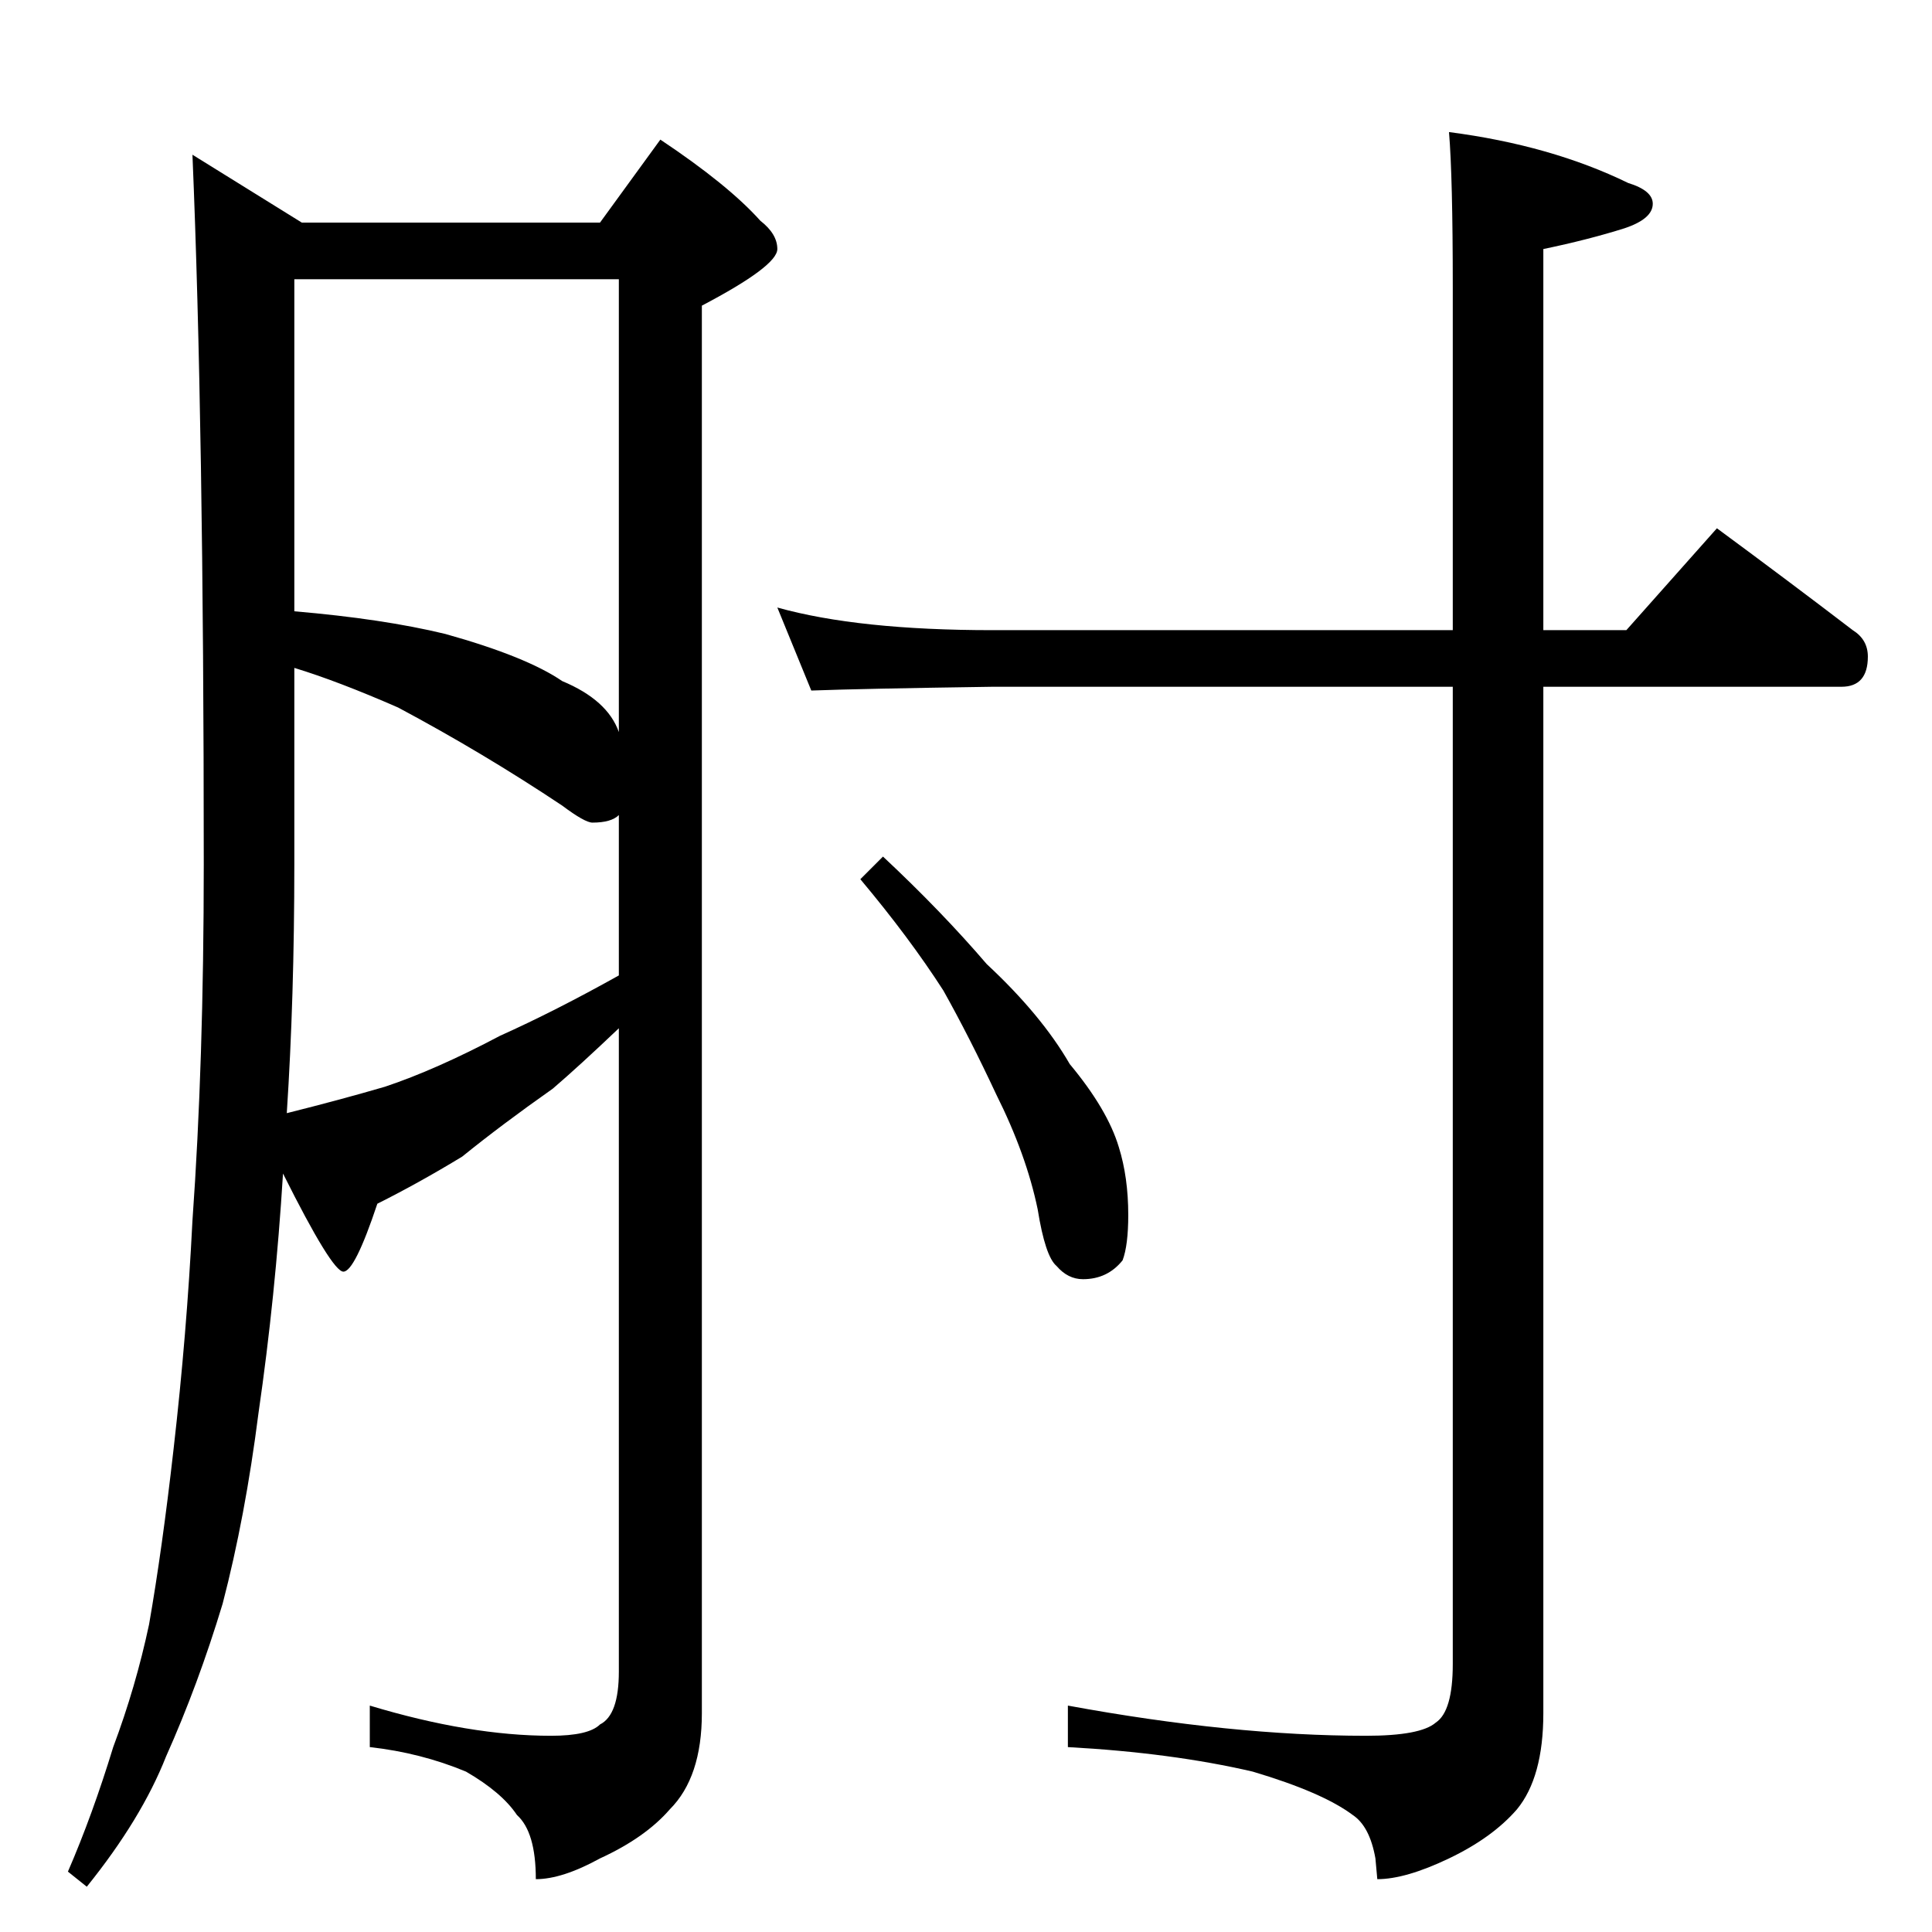 <?xml version="1.0" standalone="no"?>
<!DOCTYPE svg PUBLIC "-//W3C//DTD SVG 1.1//EN" "http://www.w3.org/Graphics/SVG/1.1/DTD/svg11.dtd" >
<svg xmlns="http://www.w3.org/2000/svg" xmlns:xlink="http://www.w3.org/1999/xlink" version="1.1" viewBox="0 -204 1024 1024">
  <g transform="matrix(1 0 0 -1 0 820)">
   <path fill="currentColor"
d="M102 942l58 -36h158l32 44q36 -24 53 -43q9 -7 9 -15q0 -9 -40 -30v-746q0 -34 -17 -51q-13 -15 -37 -26q-20 -11 -34 -11q0 25 -10 34q-8 12 -27 23q-24 10 -51 13v22q53 -16 96 -16q20 0 26 6q10 5 10 28v341q-21 -20 -35 -32q-27 -19 -48 -36q-23 -14 -45 -25
q-12 -36 -18 -36t-32 52q-4 -65 -13 -127q-7 -55 -19 -101q-13 -43 -30 -81q-13 -33 -42 -69l-10 8q13 30 24 66q12 32 19 65q7 40 13 93q7 61 10 121q6 84 6 189q0 233 -6 376zM152 434q28 7 52 14q27 9 61 27q29 13 63 32v85q-4 -4 -14 -4q-4 0 -16 9q-42 28 -87 52
q-32 14 -55 21v-104q0 -71 -4 -132zM156 700q47 -4 80 -12q43 -12 62 -25q24 -10 30 -27v240h-172v-176zM412 702q43 -12 114 -12h244v182q0 58 -2 82q54 -7 95 -27q13 -4 13 -11q0 -8 -15 -13q-19 -6 -43 -11v-202h44l48 54q38 -28 72 -54q8 -5 8 -14q0 -16 -14 -16h-158
v-544q0 -34 -14 -51q-13 -15 -36 -26t-38 -11l-1 11q-3 17 -12 23q-16 12 -53 23q-43 10 -98 13v22q87 -16 158 -16q29 0 37 7q9 6 9 31v518h-244q-69 -1 -96 -2zM468 570q31 -29 55 -57q29 -27 44 -53q20 -24 26 -44q5 -16 5 -36q0 -16 -3 -24q-8 -10 -21 -10q-8 0 -14 7
q-6 5 -10 30q-6 29 -22 61q-14 30 -28 55q-18 28 -44 59z" />
  </g>

</svg>
